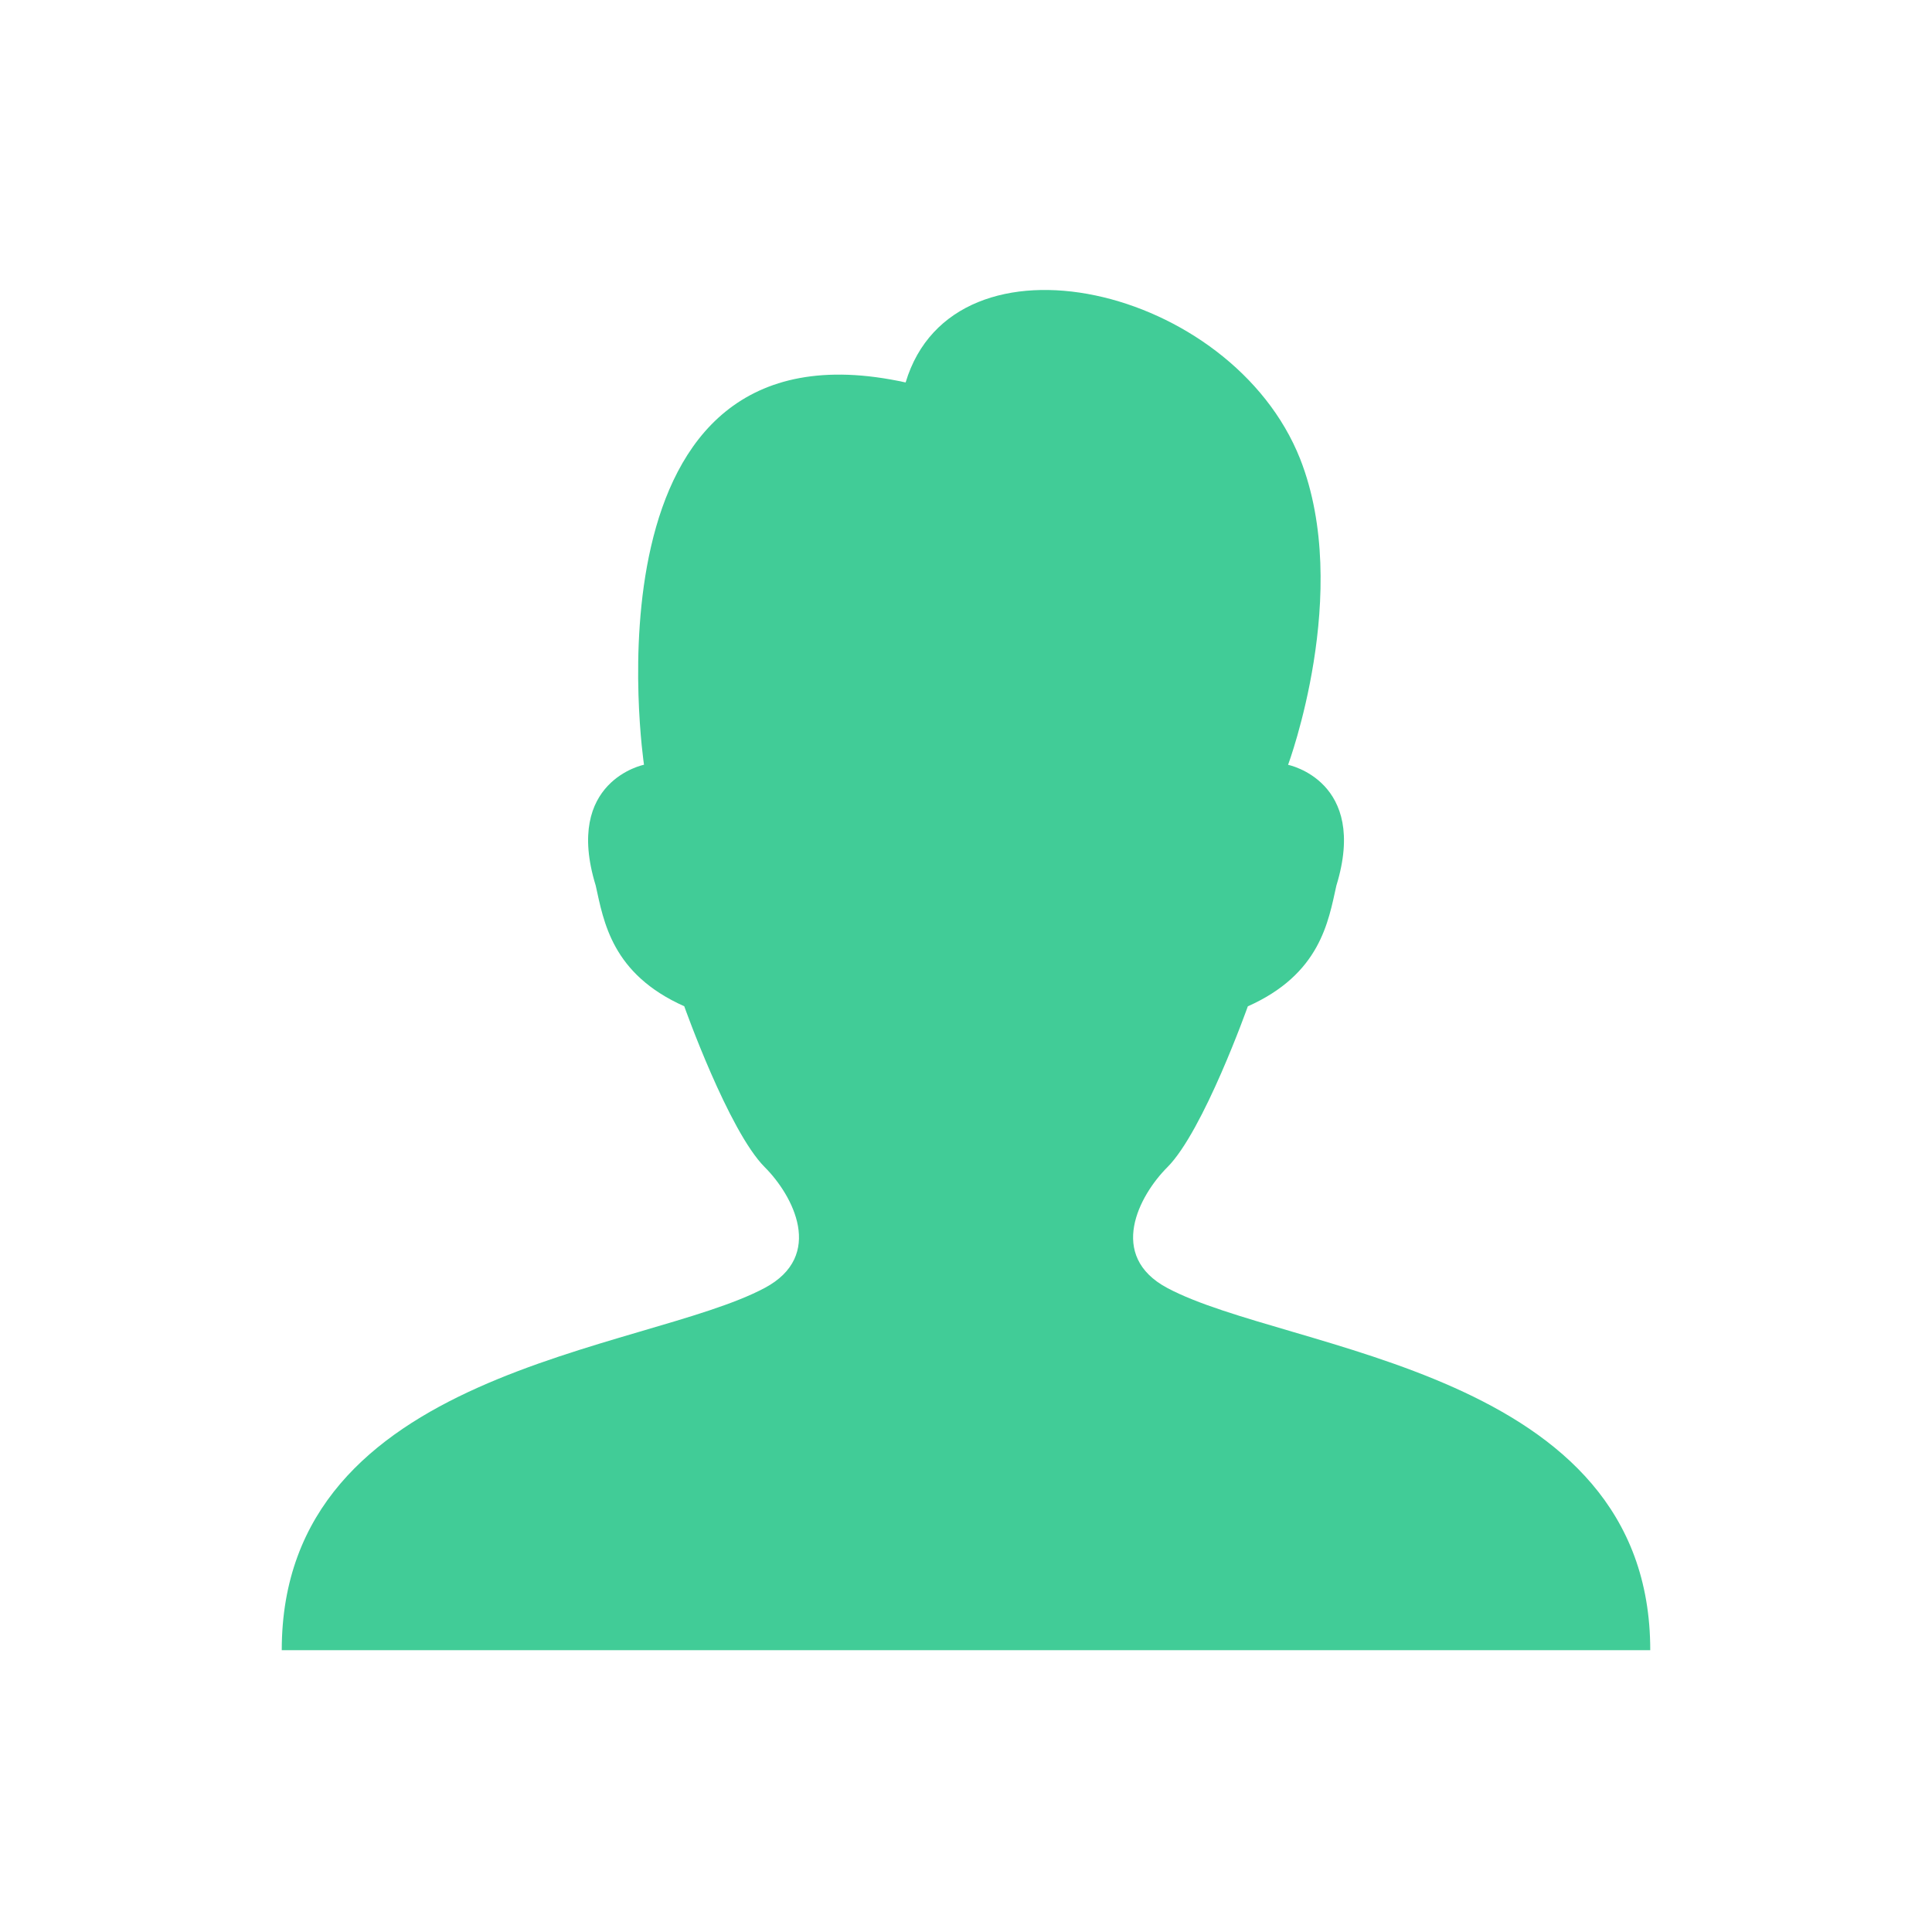 <svg width="24" height="24" viewBox="0 0 24 24" fill="none" xmlns="http://www.w3.org/2000/svg">
<path d="M14.501 16C13.751 15.6 14.151 14.85 14.501 14.5C14.951 14.05 15.501 12.501 15.501 12.501C16.401 12.1 16.501 11.45 16.601 11.001C17.001 9.7 16.001 9.501 16.001 9.501C16.001 9.501 16.8 7.351 16.151 5.701C15.3 3.551 11.85 2.751 11.25 4.751C7.151 3.85 8 9.5 8 9.5C8 9.5 7 9.699 7.4 11C7.5 11.45 7.6 12.099 8.5 12.5C8.5 12.5 9.05 14.049 9.5 14.499C9.85 14.849 10.25 15.599 9.5 15.999C8 16.799 3.5 17 3.5 20.499H20.5C20.501 17 16.001 16.8 14.501 16V16Z" fill="#41CC97"/>
</svg>
